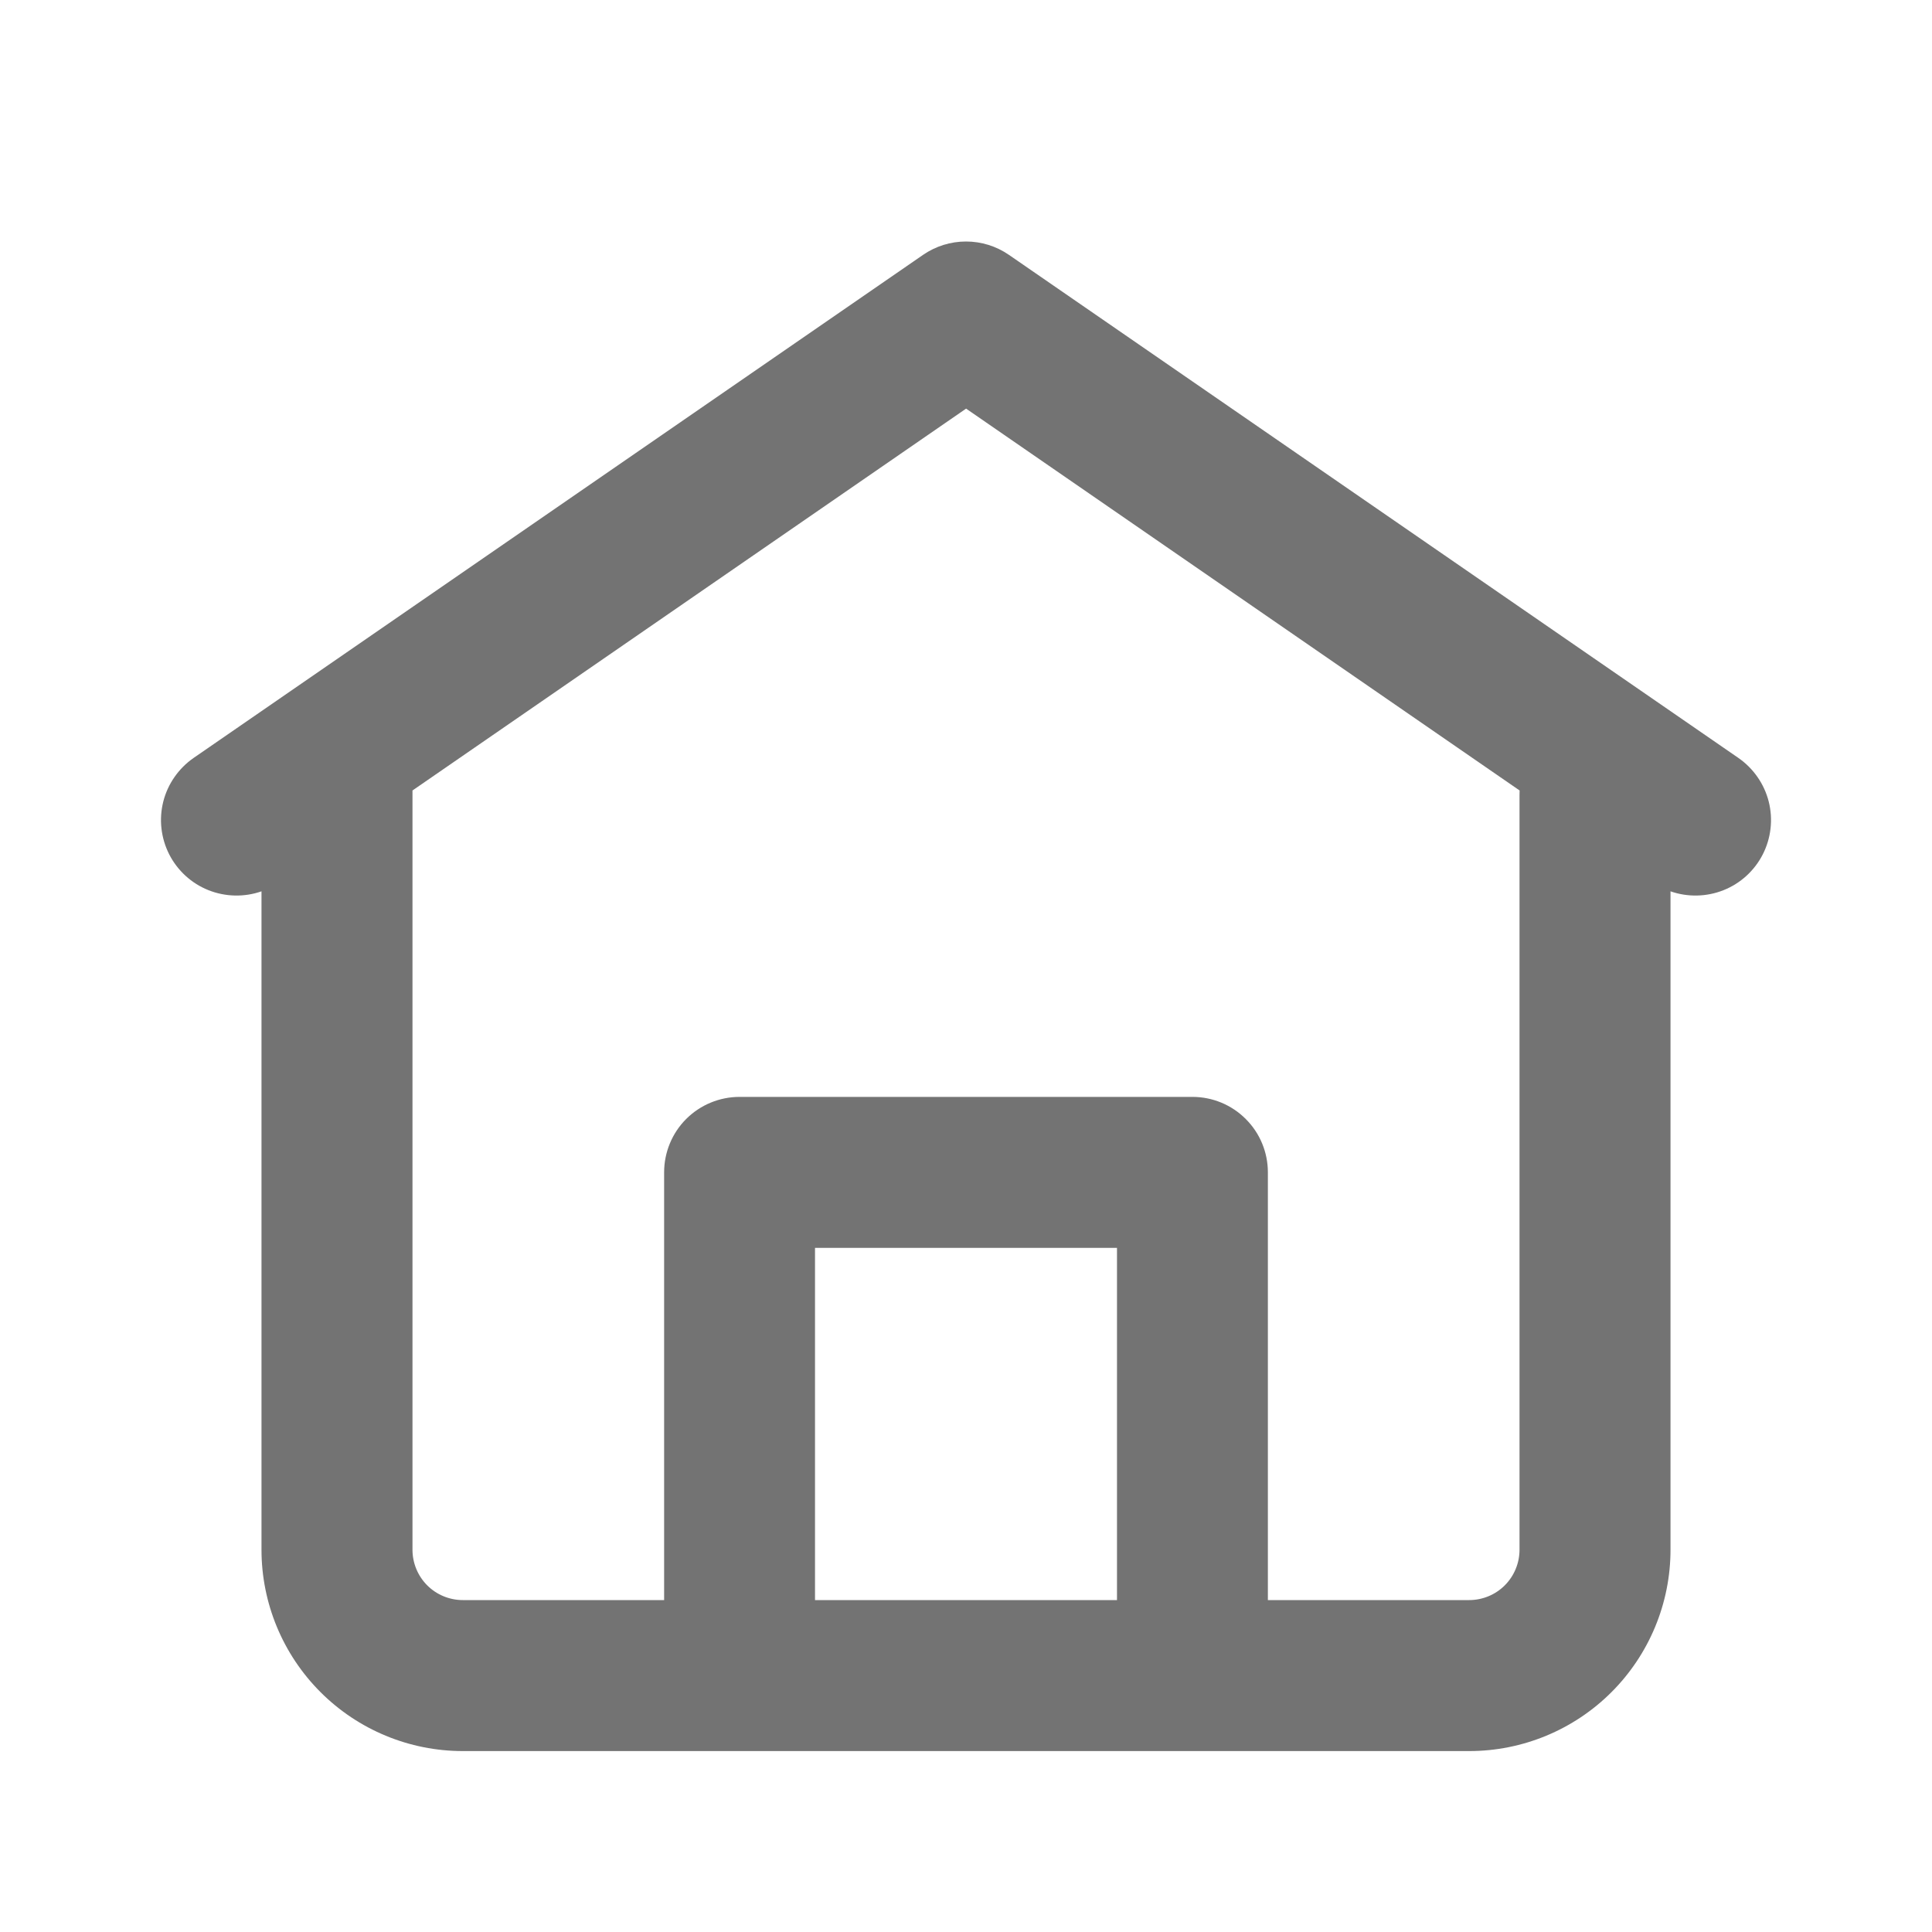 <svg width="20" height="20" viewBox="0 0 20 20" fill="none" xmlns="http://www.w3.org/2000/svg">
<path fill-rule="evenodd" clip-rule="evenodd" d="M9.556 2.638C9.687 2.548 9.841 2.5 10 2.5C10.159 2.5 10.313 2.548 10.444 2.638L17.997 7.847C18.152 7.955 18.264 8.116 18.31 8.299C18.356 8.482 18.334 8.676 18.248 8.845C18.162 9.013 18.018 9.145 17.842 9.215C17.666 9.285 17.471 9.289 17.293 9.227V16.043C17.293 16.596 17.073 17.126 16.682 17.517C16.292 17.907 15.762 18.127 15.209 18.127H4.791C4.238 18.127 3.708 17.907 3.318 17.517C2.927 17.126 2.707 16.596 2.707 16.043V9.227C2.529 9.289 2.334 9.285 2.158 9.215C1.982 9.145 1.838 9.013 1.752 8.845C1.666 8.676 1.644 8.482 1.69 8.299C1.736 8.116 1.848 7.955 2.003 7.847L9.556 2.638ZM4.27 8.183V8.23V16.043C4.27 16.181 4.325 16.314 4.423 16.412C4.52 16.509 4.653 16.564 4.791 16.564H6.875V12.136C6.875 11.929 6.957 11.73 7.103 11.584C7.25 11.437 7.449 11.355 7.656 11.355H12.344C12.551 11.355 12.75 11.437 12.896 11.584C13.043 11.73 13.125 11.929 13.125 12.136V16.564H15.209C15.347 16.564 15.48 16.509 15.577 16.412C15.675 16.314 15.73 16.181 15.73 16.043V8.23L15.731 8.183L10.001 4.23L4.27 8.183ZM11.563 16.564V12.918H8.437V16.564H11.563Z" fill="currentColor" fill-opacity="0.55"/>
</svg>
